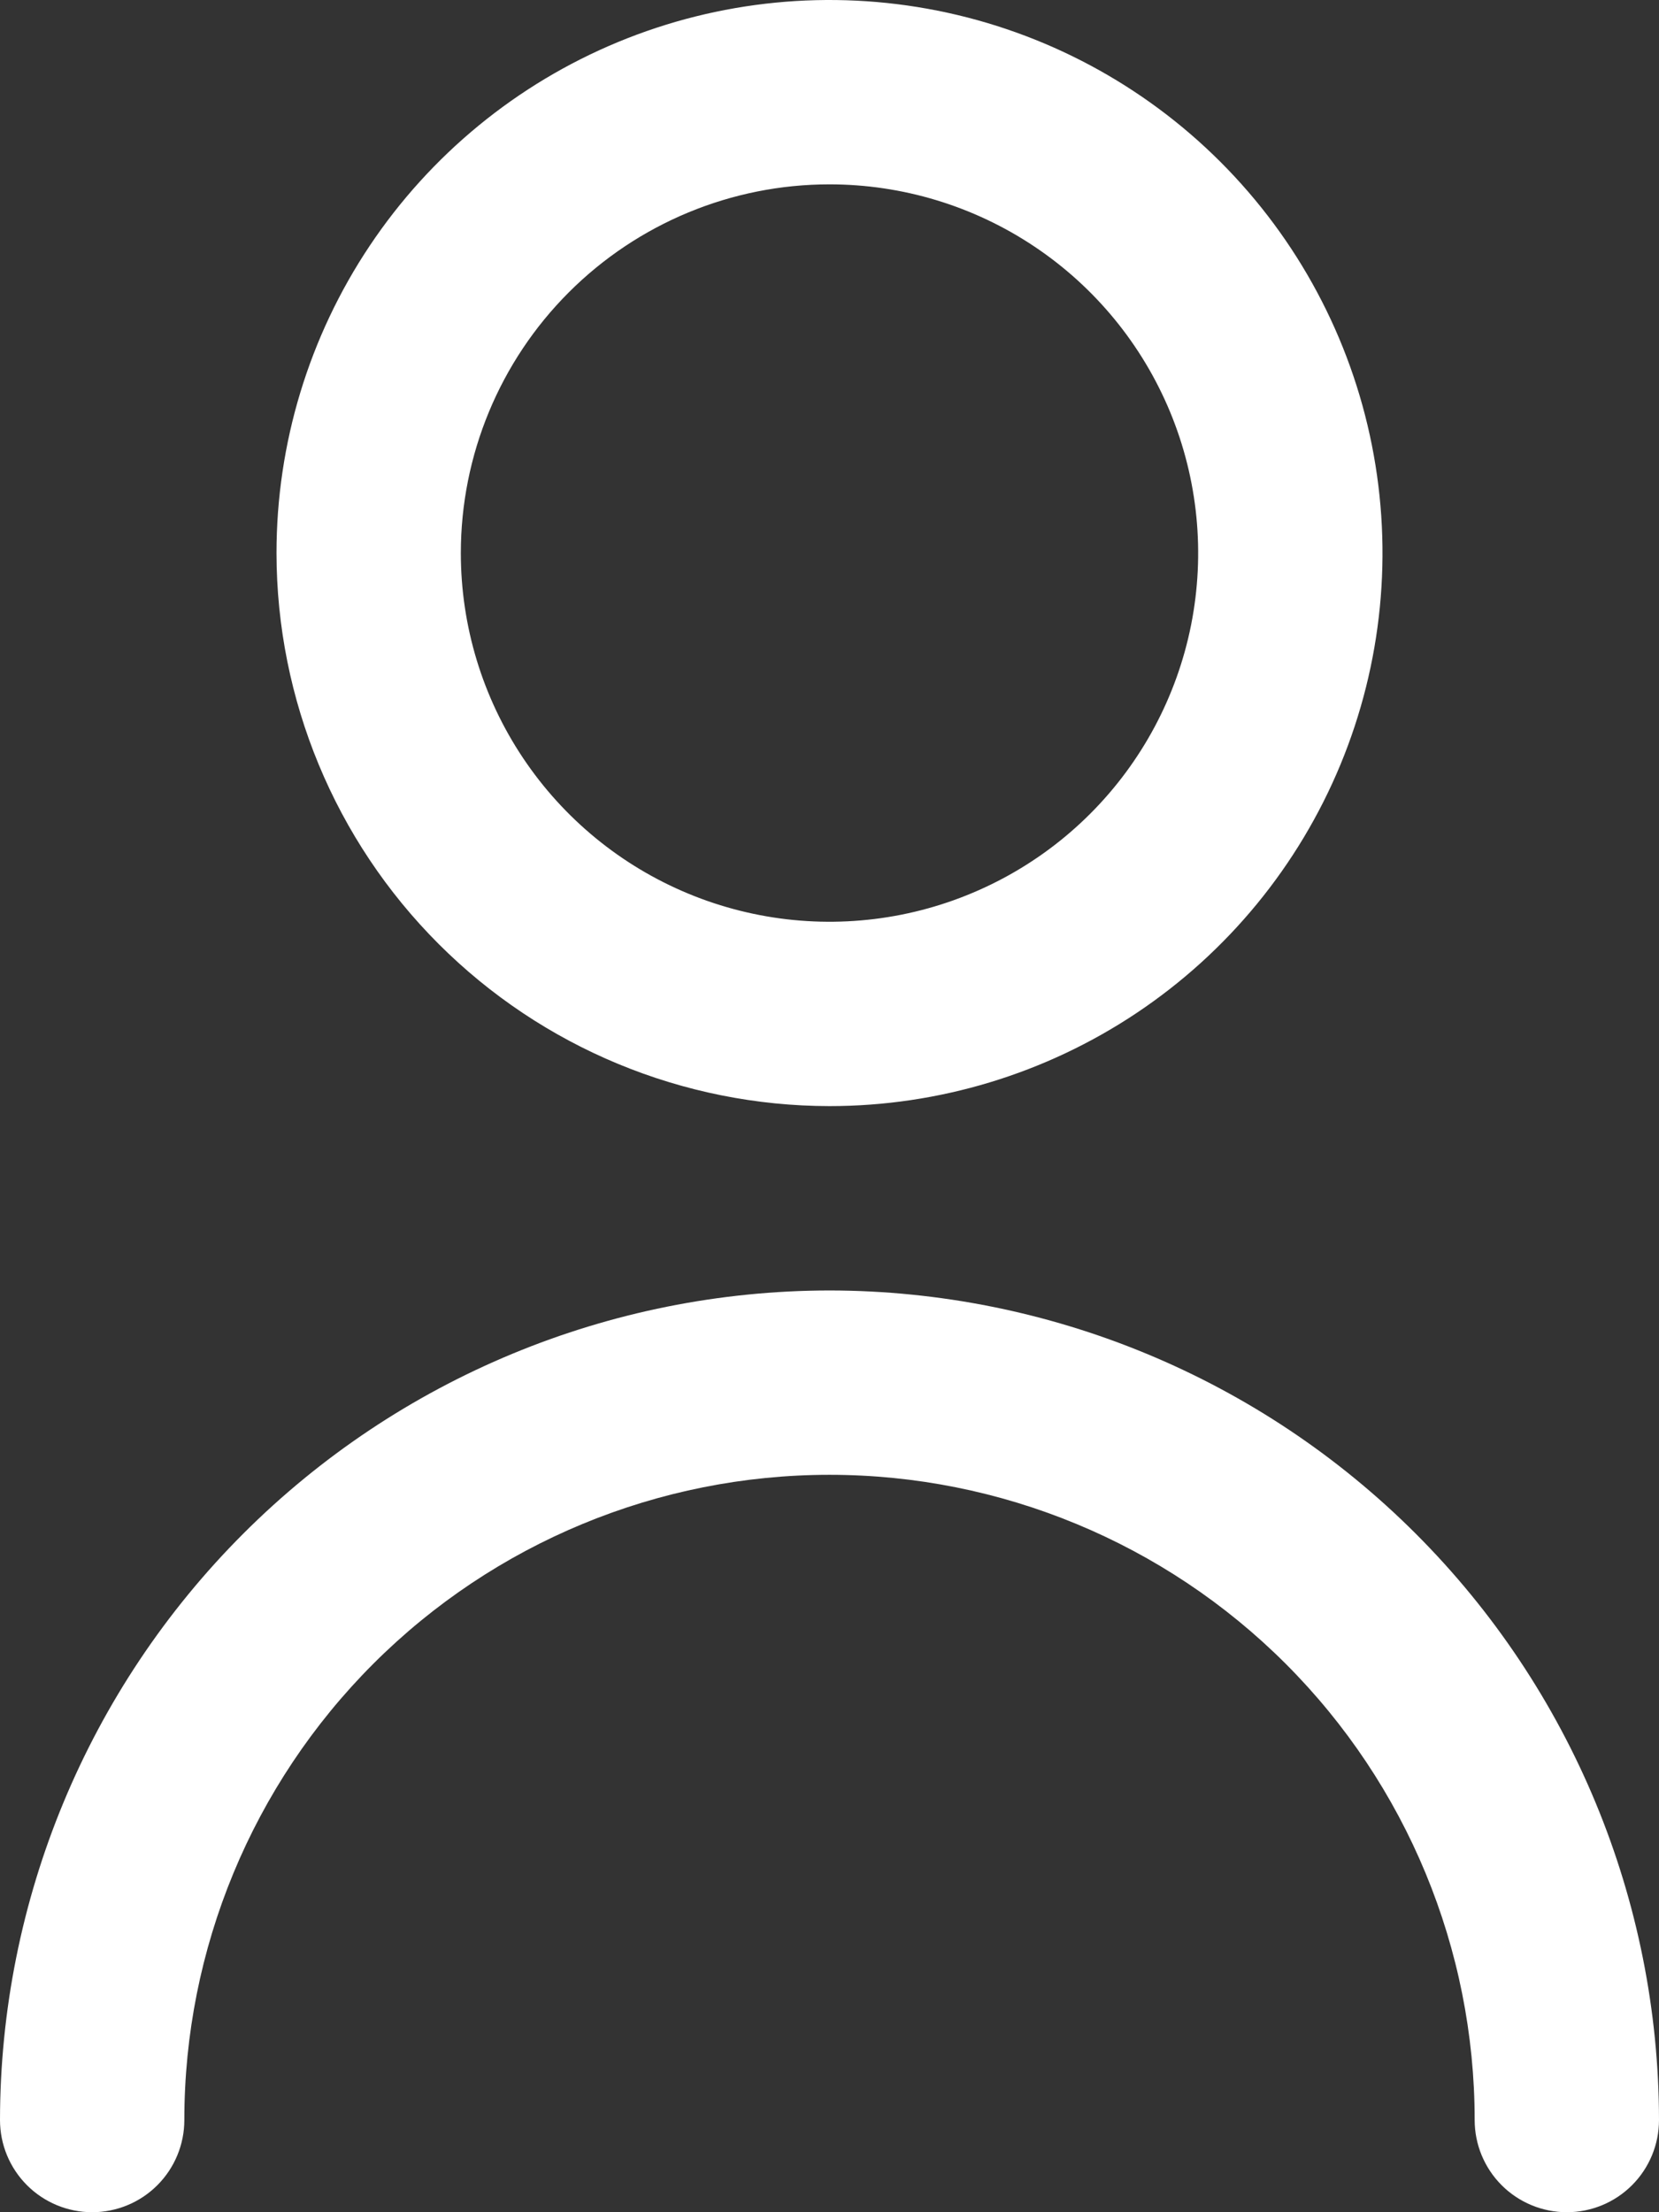 <svg width="384" height="512" viewBox="0 0 384 512" fill="none" xmlns="http://www.w3.org/2000/svg">
<rect x="0" y="0" width="384" height="512" fill="#333333" stroke="none"/>
<path fill-rule="evenodd" clip-rule="evenodd" d="M263.113 234.428C242.064 248.493 217.316 256 192 256C158.063 255.966 125.525 242.47 101.528 218.472C77.53 194.475 64.034 161.937 64 128C64 102.684 71.507 77.937 85.572 56.887C99.637 35.838 119.628 19.431 143.017 9.743C166.405 0.055 192.142 -2.479 216.972 2.46C241.801 7.398 264.609 19.589 282.51 37.49C300.411 55.392 312.602 78.199 317.541 103.029C322.479 127.858 319.945 153.595 310.257 176.984C300.569 200.372 284.163 220.363 263.113 234.428ZM239.409 57.048C225.376 47.671 208.877 42.667 192 42.667C169.368 42.667 147.663 51.657 131.66 67.66C115.657 83.663 106.667 105.368 106.667 128C106.667 144.877 111.671 161.376 121.048 175.409C130.424 189.442 143.752 200.379 159.344 206.838C174.937 213.296 192.095 214.986 208.648 211.694C225.201 208.401 240.406 200.274 252.34 188.34C264.274 176.406 272.401 161.201 275.694 144.648C278.986 128.095 277.296 110.937 270.838 95.344C264.379 79.752 253.442 66.424 239.409 57.048ZM56.298 354.965C92.293 318.97 141.096 298.723 192 298.667C242.904 298.723 291.707 318.97 327.702 354.965C363.697 390.959 383.944 439.763 384 490.667C384 496.325 381.752 501.751 377.752 505.752C373.751 509.753 368.325 512 362.667 512C357.009 512 351.582 509.753 347.582 505.752C343.581 501.751 341.333 496.325 341.333 490.667C341.333 451.061 325.6 413.078 297.595 385.072C269.589 357.067 231.606 341.333 192 341.333C152.394 341.333 114.411 357.067 86.405 385.072C58.4 413.078 42.667 451.061 42.667 490.667C42.667 496.325 40.419 501.751 36.418 505.752C32.417 509.753 26.991 512 21.333 512C15.675 512 10.249 509.753 6.248 505.752C2.248 501.751 0 496.325 0 490.667C0.056 439.763 20.303 390.959 56.298 354.965Z" fill="white"/>
</svg>
